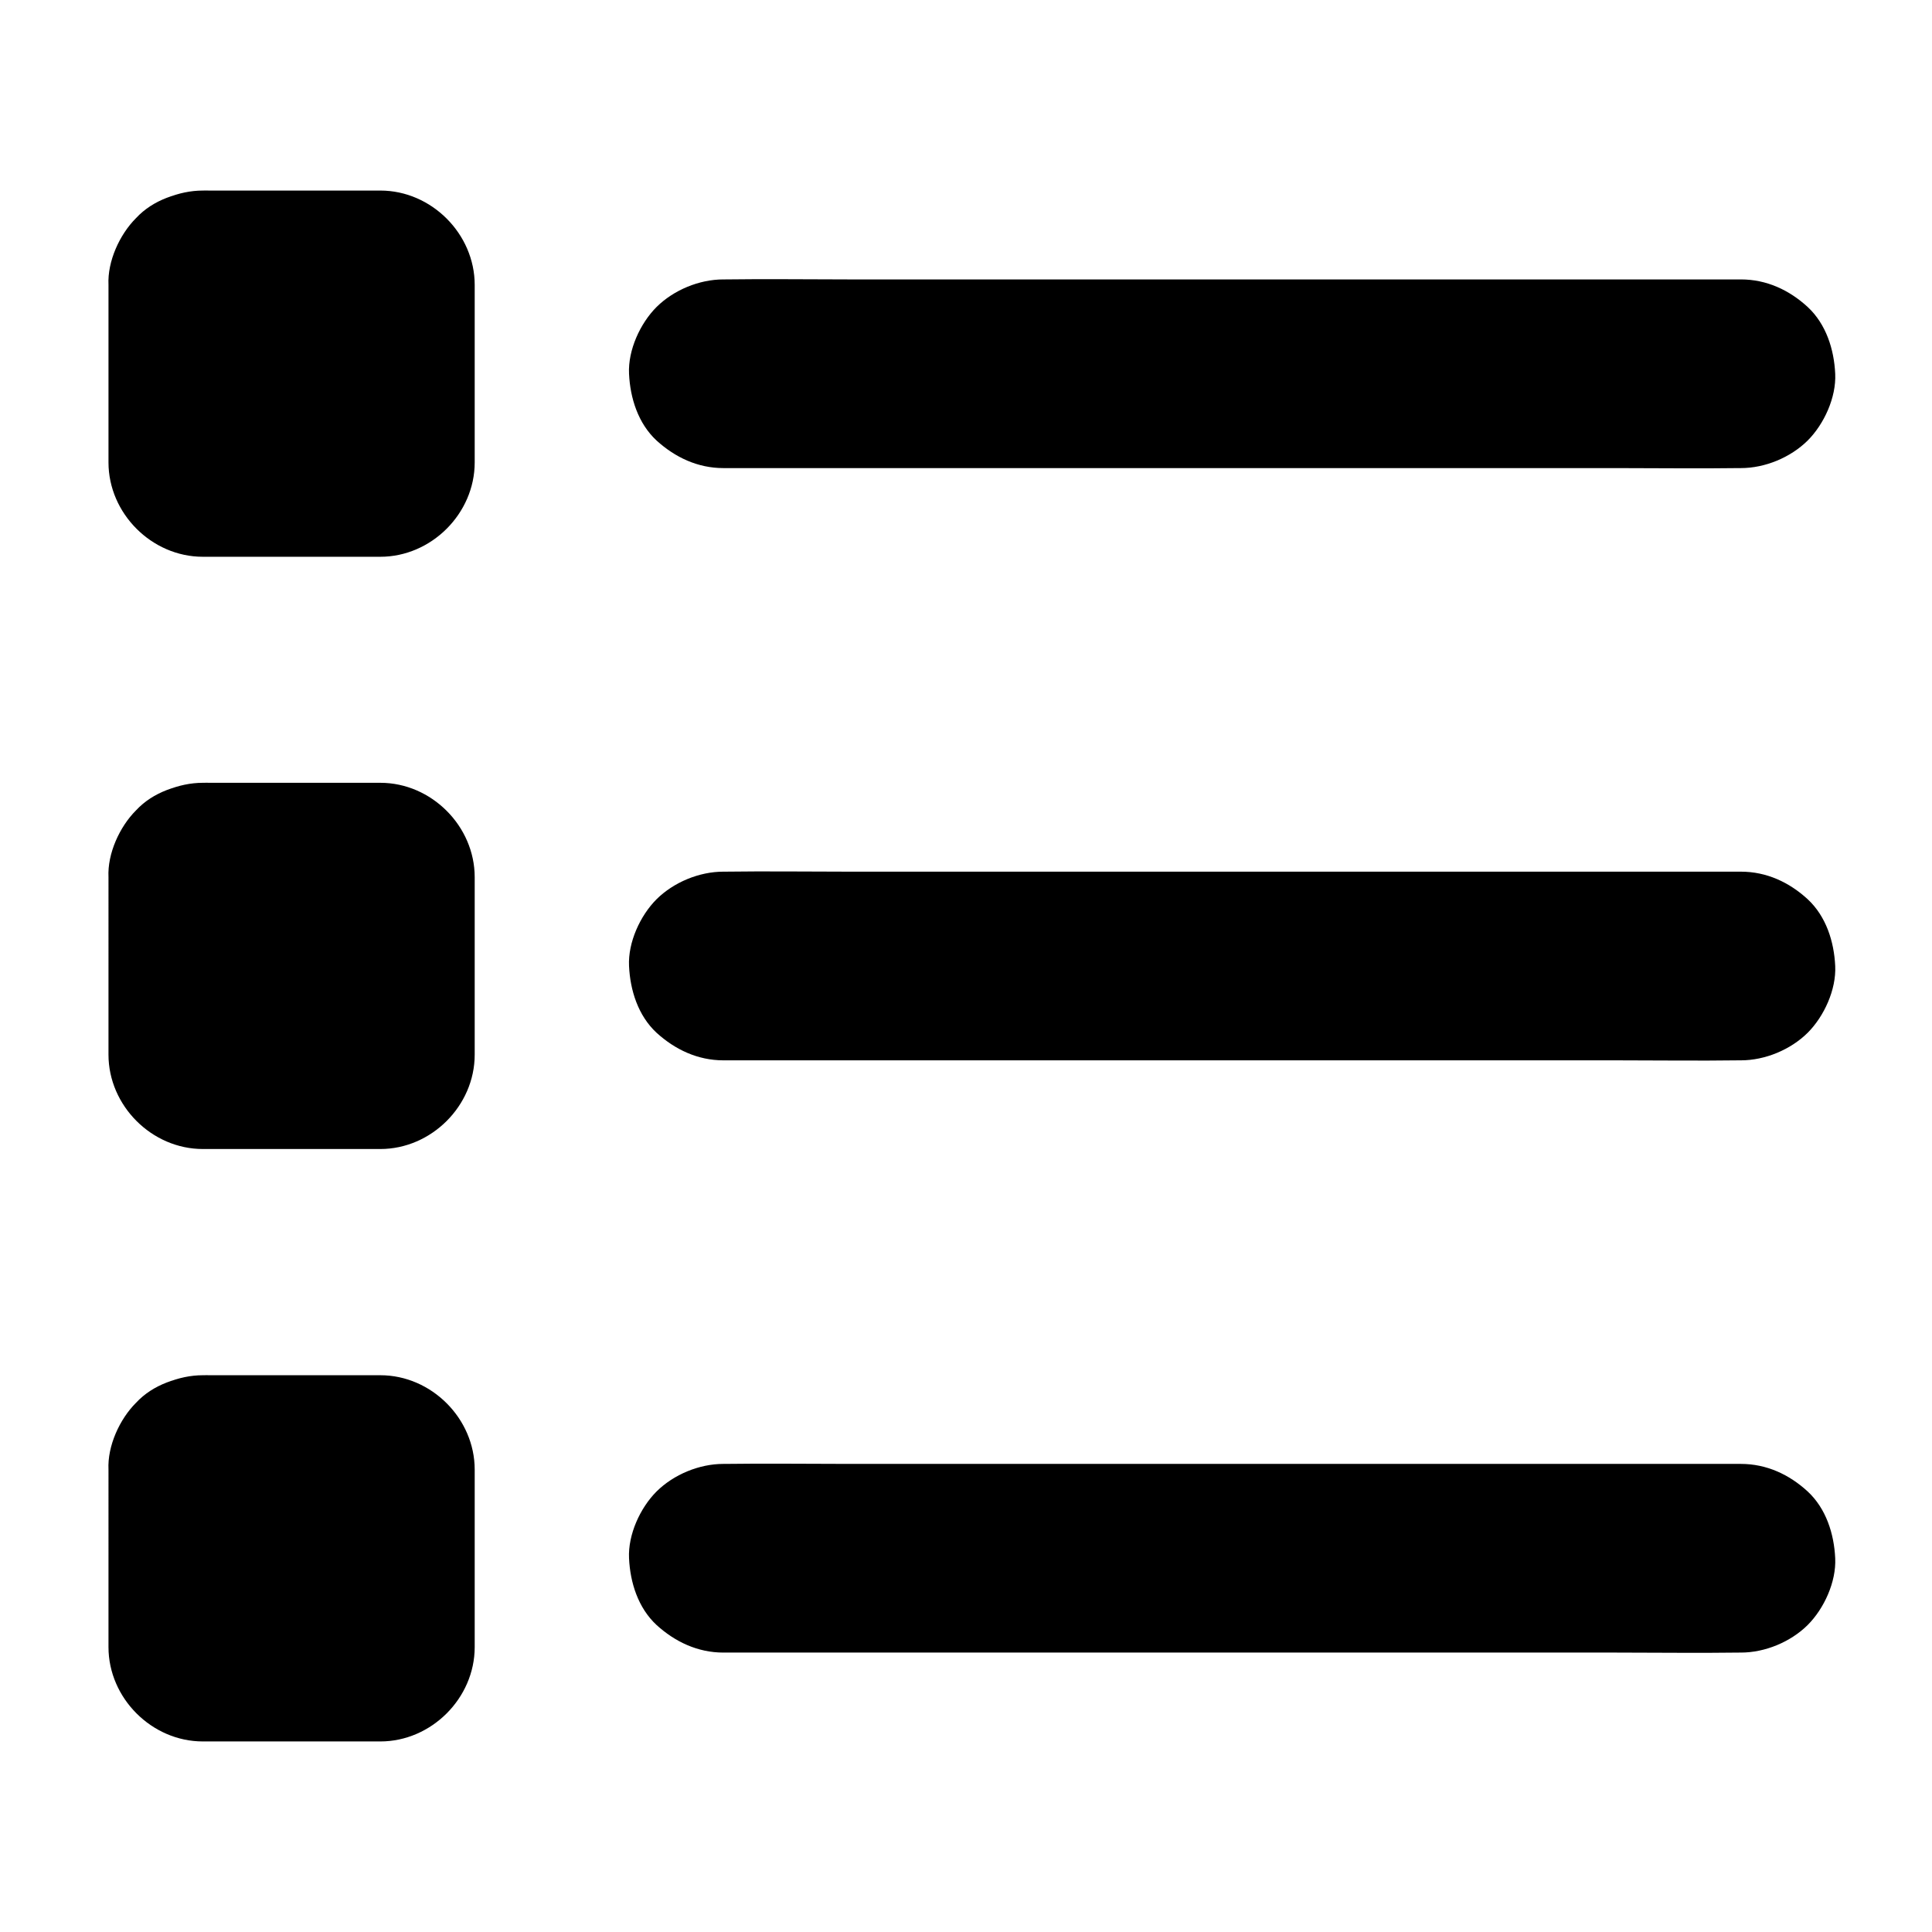 <svg xmlns="http://www.w3.org/2000/svg" version="1.1" width="512"
     height="512" x="0" y="0" viewBox="0 0 1024 1024" style="enable-background:new 0 0 512 512"
     class=""><g><path d="M107.5 201h94.1l-50-50v94.1l50-50h-94.1l50 50V151c0-12.8-5.6-26.3-14.6-35.4-8.7-8.7-22.9-15.2-35.4-14.6-12.9.6-26.3 4.8-35.4 14.6-9 9.8-14.6 21.8-14.6 35.4v94.1c0 27 22.9 50 50 50h94.1c27 0 50-22.9 50-50V151c0-27-22.9-50-50-50h-94.1c-12.8 0-26.3 5.6-35.4 14.6-8.7 8.7-15.2 22.9-14.6 35.4.6 12.9 4.8 26.3 14.6 35.4 9.8 9 21.9 14.6 35.4 14.6zM383.4 248.1h473.2c21.7 0 43.5.3 65.2 0h.9c12.8 0 26.3-5.6 35.4-14.6 8.7-8.7 15.2-22.9 14.6-35.4-.6-12.9-4.8-26.3-14.6-35.4-9.8-9-21.8-14.6-35.4-14.6H449.5c-21.7 0-43.5-.3-65.2 0h-.9c-12.8 0-26.3 5.6-35.4 14.6-8.7 8.7-15.2 22.9-14.6 35.4.6 12.9 4.8 26.3 14.6 35.4 9.8 8.9 21.8 14.6 35.4 14.6zM107.5 514.9h94.1l-50-50V559l50-50h-94.1l50 50v-94.1c0-12.8-5.6-26.3-14.6-35.4-8.7-8.7-22.9-15.2-35.4-14.6-12.9.6-26.3 4.8-35.4 14.6-9 9.8-14.6 21.8-14.6 35.4V559c0 27 22.9 50 50 50h94.1c27 0 50-22.9 50-50v-94.1c0-27-22.9-50-50-50h-94.1c-12.8 0-26.3 5.6-35.4 14.6-8.7 8.7-15.2 22.9-14.6 35.4.6 12.9 4.8 26.3 14.6 35.4 9.8 9 21.9 14.6 35.4 14.6zM383.4 562h473.2c21.7 0 43.5.3 65.2 0h.9c12.8 0 26.3-5.6 35.4-14.6 8.7-8.7 15.2-22.9 14.6-35.4-.6-12.9-4.8-26.3-14.6-35.4-9.8-9-21.8-14.6-35.4-14.6H449.5c-21.7 0-43.5-.3-65.2 0h-.9c-12.8 0-26.3 5.6-35.4 14.6-8.7 8.7-15.2 22.9-14.6 35.4.6 12.9 4.8 26.3 14.6 35.4 9.8 8.9 21.8 14.6 35.4 14.6zM107.5 828.9h94.1l-50-50V873l50-50h-94.1l50 50v-94.1c0-12.8-5.6-26.3-14.6-35.4-8.7-8.7-22.9-15.2-35.4-14.6-12.9.6-26.3 4.8-35.4 14.6-9 9.8-14.6 21.8-14.6 35.4V873c0 27 22.9 50 50 50h94.1c27 0 50-22.9 50-50v-94.1c0-27-22.9-50-50-50h-94.1c-12.8 0-26.3 5.6-35.4 14.6-8.7 8.7-15.2 22.9-14.6 35.4.6 12.9 4.8 26.3 14.6 35.4 9.8 8.9 21.9 14.6 35.4 14.6zM383.4 875.9h473.2c21.7 0 43.5.3 65.2 0h.9c12.8 0 26.3-5.6 35.4-14.6 8.7-8.7 15.2-22.9 14.6-35.4-.6-12.9-4.8-26.3-14.6-35.4-9.8-9-21.8-14.6-35.4-14.6H449.5c-21.7 0-43.5-.3-65.2 0h-.9c-12.8 0-26.3 5.6-35.4 14.6-8.7 8.7-15.2 22.9-14.6 35.4.6 12.9 4.8 26.3 14.6 35.4 9.8 8.9 21.8 14.6 35.4 14.6z" fill="currentColor" ></path></g></svg>